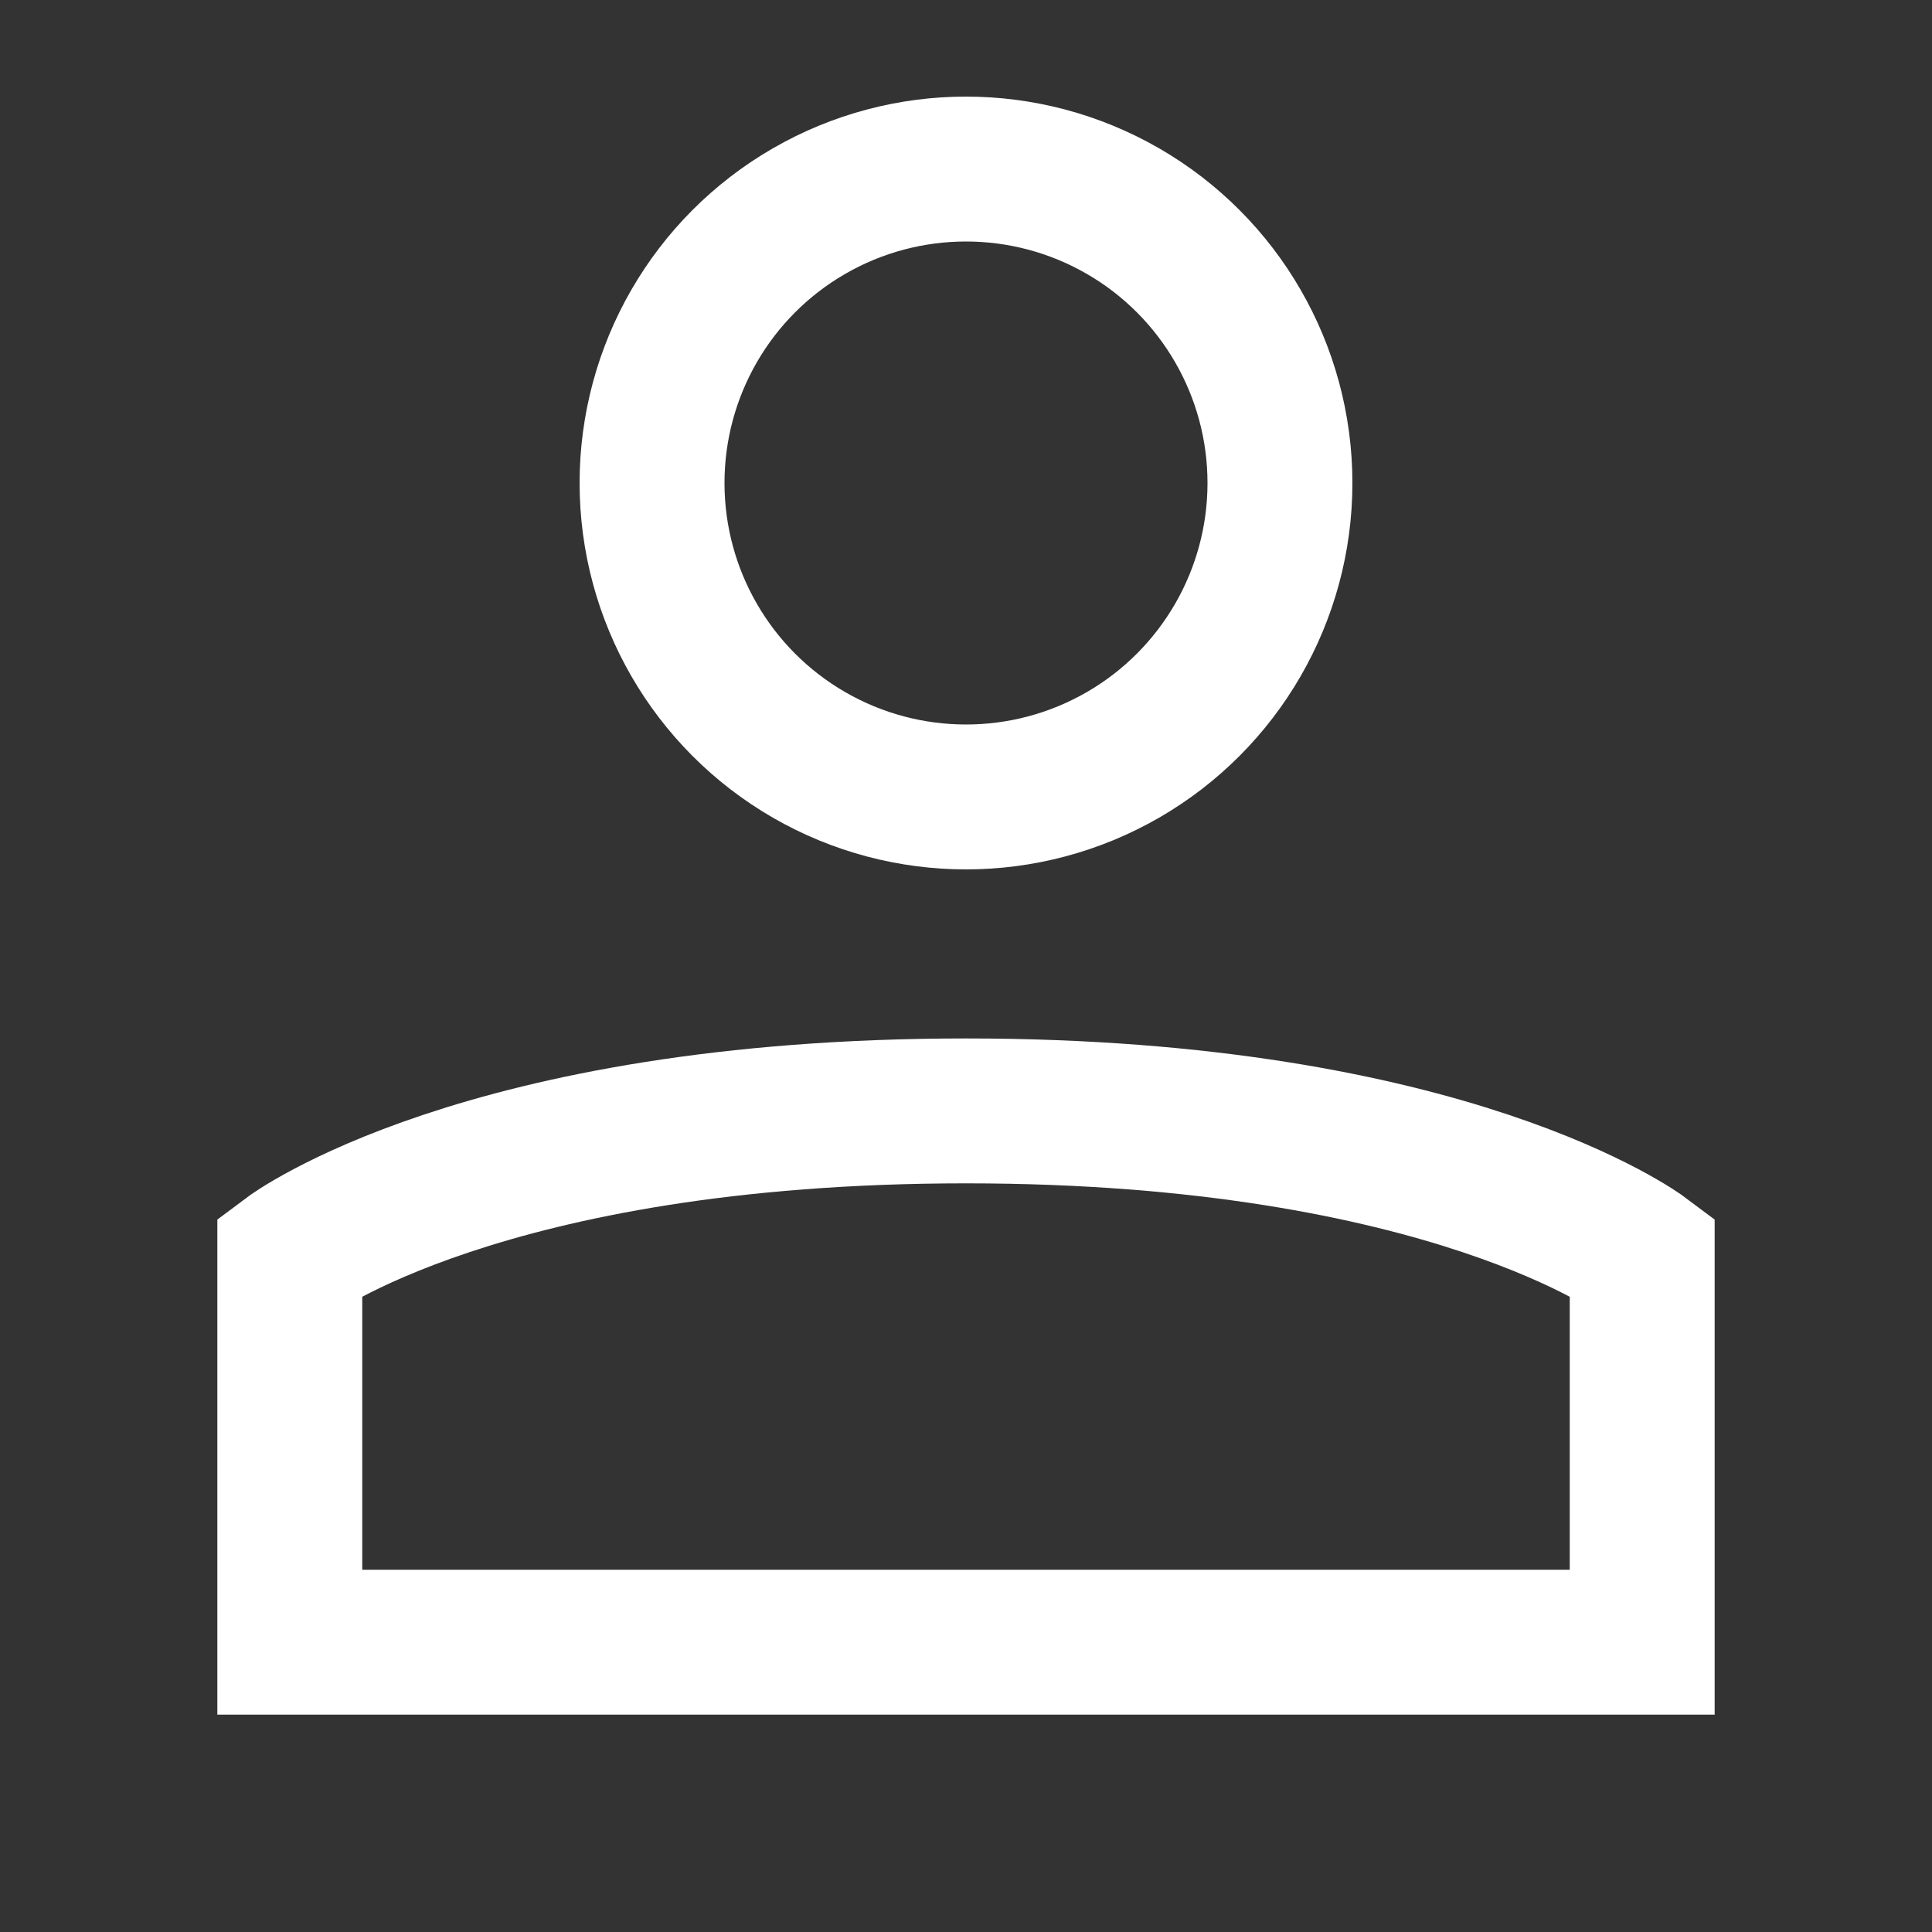 <svg width="20" height="20" viewBox="0 0 20 20" fill="none" xmlns="http://www.w3.org/2000/svg">
    <rect x="0" y="0" width="20" height="20" fill="#333333" stroke="none"/>
    <circle cx="10" cy="5" r="3.25" stroke="#fff" stroke-width="1.5"/>
    <path d="M3 13s2-1.5 7-1.5 7 1.5 7 1.5v4H3v-4z" stroke="#fff" stroke-width="1.5"/>
</svg>

